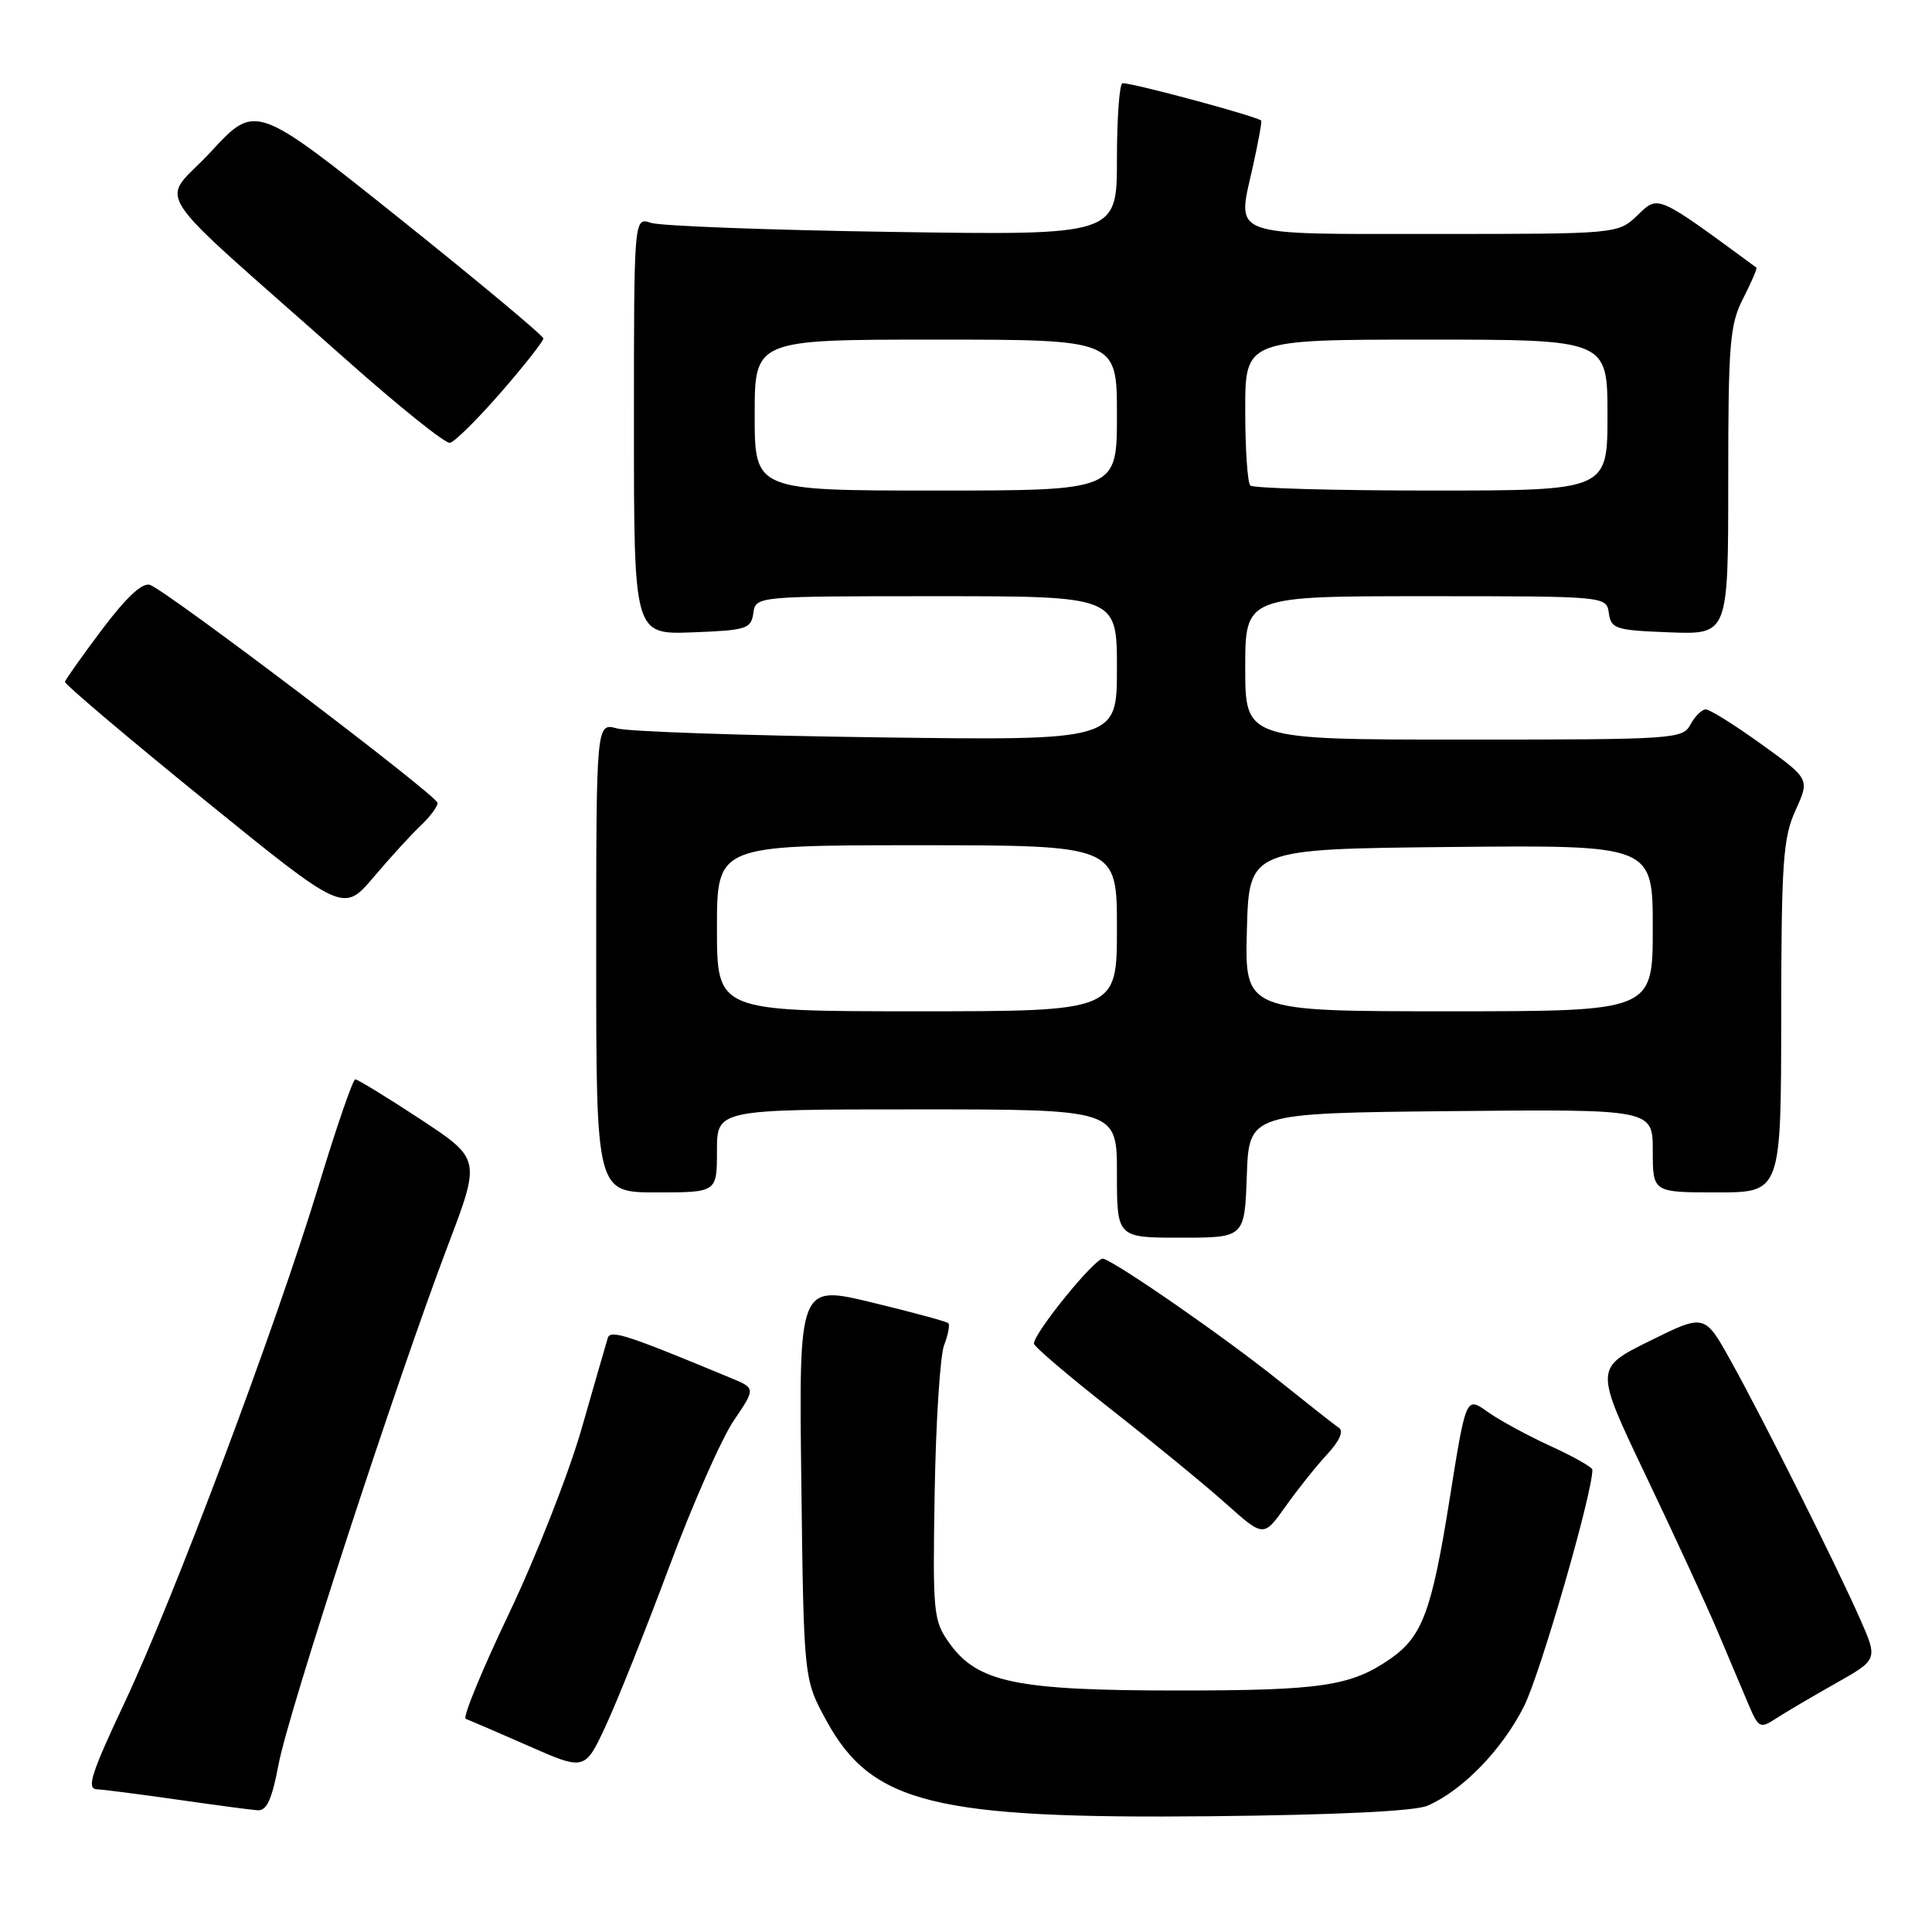 <?xml version="1.0" encoding="UTF-8" standalone="no"?>
<!DOCTYPE svg PUBLIC "-//W3C//DTD SVG 1.1//EN" "http://www.w3.org/Graphics/SVG/1.1/DTD/svg11.dtd" >
<svg xmlns="http://www.w3.org/2000/svg" xmlns:xlink="http://www.w3.org/1999/xlink" version="1.1" viewBox="0 0 256 256">
 <g >
 <path fill="currentColor"
d=" M 189.14 239.27 C 193.77 237.28 199.05 231.84 201.94 226.09 C 204.11 221.76 211.00 197.93 211.00 194.75 C 211.00 194.42 208.50 193.00 205.45 191.61 C 202.40 190.21 198.63 188.16 197.08 187.05 C 194.25 185.04 194.25 185.04 192.08 198.66 C 189.72 213.46 188.47 216.84 184.27 219.77 C 179.02 223.42 175.16 224.00 156.03 224.00 C 134.61 224.00 129.52 222.94 125.78 217.70 C 123.67 214.73 123.58 213.78 123.85 197.67 C 124.01 188.37 124.57 179.62 125.10 178.24 C 125.63 176.86 125.88 175.55 125.66 175.33 C 125.45 175.11 120.90 173.88 115.56 172.59 C 105.85 170.24 105.85 170.24 106.18 196.37 C 106.50 222.50 106.50 222.50 109.50 227.99 C 115.50 238.97 123.80 241.03 160.50 240.66 C 177.06 240.49 187.46 239.99 189.14 239.27 Z  M 36.92 233.75 C 38.23 226.82 52.55 182.94 59.35 165.03 C 63.70 153.57 63.70 153.57 55.67 148.28 C 51.25 145.38 47.38 143.01 47.07 143.02 C 46.76 143.03 44.57 149.37 42.22 157.12 C 36.51 175.90 23.04 211.77 16.45 225.73 C 12.11 234.95 11.44 237.02 12.82 237.09 C 13.74 237.13 18.55 237.75 23.50 238.46 C 28.45 239.17 33.23 239.81 34.12 239.87 C 35.34 239.97 36.03 238.46 36.92 233.75 Z  M 88.70 207.55 C 91.79 199.27 95.63 190.58 97.23 188.23 C 100.13 183.95 100.13 183.95 96.81 182.58 C 82.97 176.83 80.88 176.15 80.53 177.30 C 80.33 177.96 78.76 183.39 77.05 189.36 C 75.33 195.33 71.00 206.35 67.42 213.85 C 63.85 221.34 61.27 227.60 61.71 227.75 C 62.14 227.91 65.88 229.52 70.00 231.33 C 77.50 234.63 77.50 234.63 80.29 228.62 C 81.83 225.31 85.61 215.83 88.70 207.55 Z  M 243.17 223.09 C 248.84 219.90 248.84 219.90 246.47 214.52 C 243.28 207.31 233.60 187.98 229.32 180.29 C 225.87 174.08 225.87 174.08 218.58 177.69 C 211.29 181.30 211.29 181.30 218.07 195.51 C 221.81 203.33 226.08 212.60 227.57 216.11 C 229.06 219.63 230.91 224.00 231.68 225.83 C 233.01 228.97 233.23 229.08 235.30 227.73 C 236.51 226.94 240.05 224.85 243.17 223.09 Z  M 175.86 192.70 C 177.48 190.96 178.07 189.64 177.42 189.20 C 176.85 188.82 173.26 185.99 169.44 182.93 C 162.38 177.26 148.01 167.29 146.17 166.78 C 145.21 166.52 137.00 176.60 137.00 178.04 C 137.00 178.41 141.61 182.34 147.25 186.77 C 152.89 191.20 159.74 196.82 162.47 199.26 C 167.44 203.70 167.44 203.70 170.35 199.60 C 171.95 197.34 174.43 194.24 175.86 192.70 Z  M 165.21 155.75 C 165.50 147.50 165.50 147.50 192.25 147.23 C 219.00 146.97 219.00 146.97 219.00 152.48 C 219.00 158.00 219.00 158.00 227.50 158.00 C 236.00 158.00 236.00 158.00 236.02 134.75 C 236.04 114.16 236.26 111.03 237.92 107.36 C 239.80 103.22 239.80 103.22 233.39 98.61 C 229.87 96.07 226.55 94.00 226.03 94.00 C 225.50 94.00 224.59 94.90 224.00 96.00 C 222.97 97.93 221.91 98.00 193.96 98.00 C 165.00 98.00 165.00 98.00 165.00 88.50 C 165.00 79.00 165.00 79.00 188.93 79.00 C 212.86 79.00 212.86 79.00 213.18 81.25 C 213.48 83.33 214.08 83.52 221.25 83.79 C 229.00 84.08 229.00 84.08 229.00 63.75 C 229.00 45.45 229.20 43.03 230.98 39.53 C 232.08 37.39 232.86 35.56 232.73 35.46 C 219.42 25.68 219.78 25.84 217.00 28.50 C 214.39 31.00 214.39 31.00 190.16 31.00 C 162.51 31.00 163.90 31.51 165.99 22.16 C 166.68 19.05 167.20 16.27 167.13 16.00 C 167.01 15.55 150.52 11.08 148.75 11.02 C 148.34 11.01 148.00 15.54 148.00 21.09 C 148.00 31.18 148.00 31.18 118.25 30.73 C 101.89 30.49 87.49 29.94 86.25 29.53 C 84.00 28.77 84.00 28.77 84.00 56.43 C 84.00 84.08 84.00 84.08 91.75 83.79 C 98.92 83.52 99.52 83.33 99.82 81.25 C 100.14 79.00 100.14 79.00 124.07 79.00 C 148.00 79.00 148.00 79.00 148.00 88.56 C 148.00 98.13 148.00 98.13 116.25 97.70 C 98.79 97.47 83.26 96.94 81.75 96.52 C 79.00 95.77 79.00 95.77 79.00 126.88 C 79.00 158.00 79.00 158.00 87.00 158.00 C 95.00 158.00 95.00 158.00 95.00 152.50 C 95.00 147.00 95.00 147.00 121.50 147.00 C 148.00 147.00 148.00 147.00 148.00 155.50 C 148.00 164.00 148.00 164.00 156.46 164.00 C 164.92 164.00 164.92 164.00 165.21 155.75 Z  M 55.75 109.39 C 56.99 108.22 57.99 106.87 57.98 106.39 C 57.96 105.44 22.38 78.47 19.90 77.51 C 18.90 77.13 16.82 79.05 13.56 83.36 C 10.90 86.90 8.67 90.04 8.61 90.35 C 8.55 90.65 16.82 97.66 27.00 105.92 C 45.50 120.94 45.50 120.94 49.50 116.23 C 51.70 113.63 54.51 110.56 55.75 109.39 Z  M 66.36 52.01 C 69.46 48.44 72.00 45.22 72.00 44.85 C 72.00 44.49 63.42 37.33 52.93 28.94 C 33.86 13.70 33.86 13.70 27.95 20.10 C 21.24 27.37 18.79 23.61 45.90 47.68 C 52.83 53.84 59.00 58.79 59.61 58.68 C 60.22 58.58 63.25 55.58 66.36 52.01 Z  M 95.00 123.00 C 95.00 112.00 95.00 112.00 121.50 112.00 C 148.00 112.00 148.00 112.00 148.00 123.00 C 148.00 134.00 148.00 134.00 121.50 134.00 C 95.00 134.00 95.00 134.00 95.00 123.00 Z  M 165.22 123.25 C 165.50 112.50 165.50 112.50 192.25 112.23 C 219.00 111.97 219.00 111.97 219.00 122.98 C 219.00 134.00 219.00 134.00 191.97 134.00 C 164.93 134.00 164.93 134.00 165.22 123.25 Z  M 100.00 55.00 C 100.00 45.00 100.00 45.00 124.00 45.00 C 148.00 45.00 148.00 45.00 148.00 55.00 C 148.00 65.00 148.00 65.00 124.00 65.00 C 100.00 65.00 100.00 65.00 100.00 55.00 Z  M 165.67 64.33 C 165.30 63.97 165.00 59.47 165.00 54.33 C 165.00 45.00 165.00 45.00 189.00 45.00 C 213.00 45.00 213.00 45.00 213.00 55.00 C 213.00 65.00 213.00 65.00 189.67 65.00 C 176.83 65.00 166.03 64.70 165.67 64.33 Z "/>
</g>
</svg>